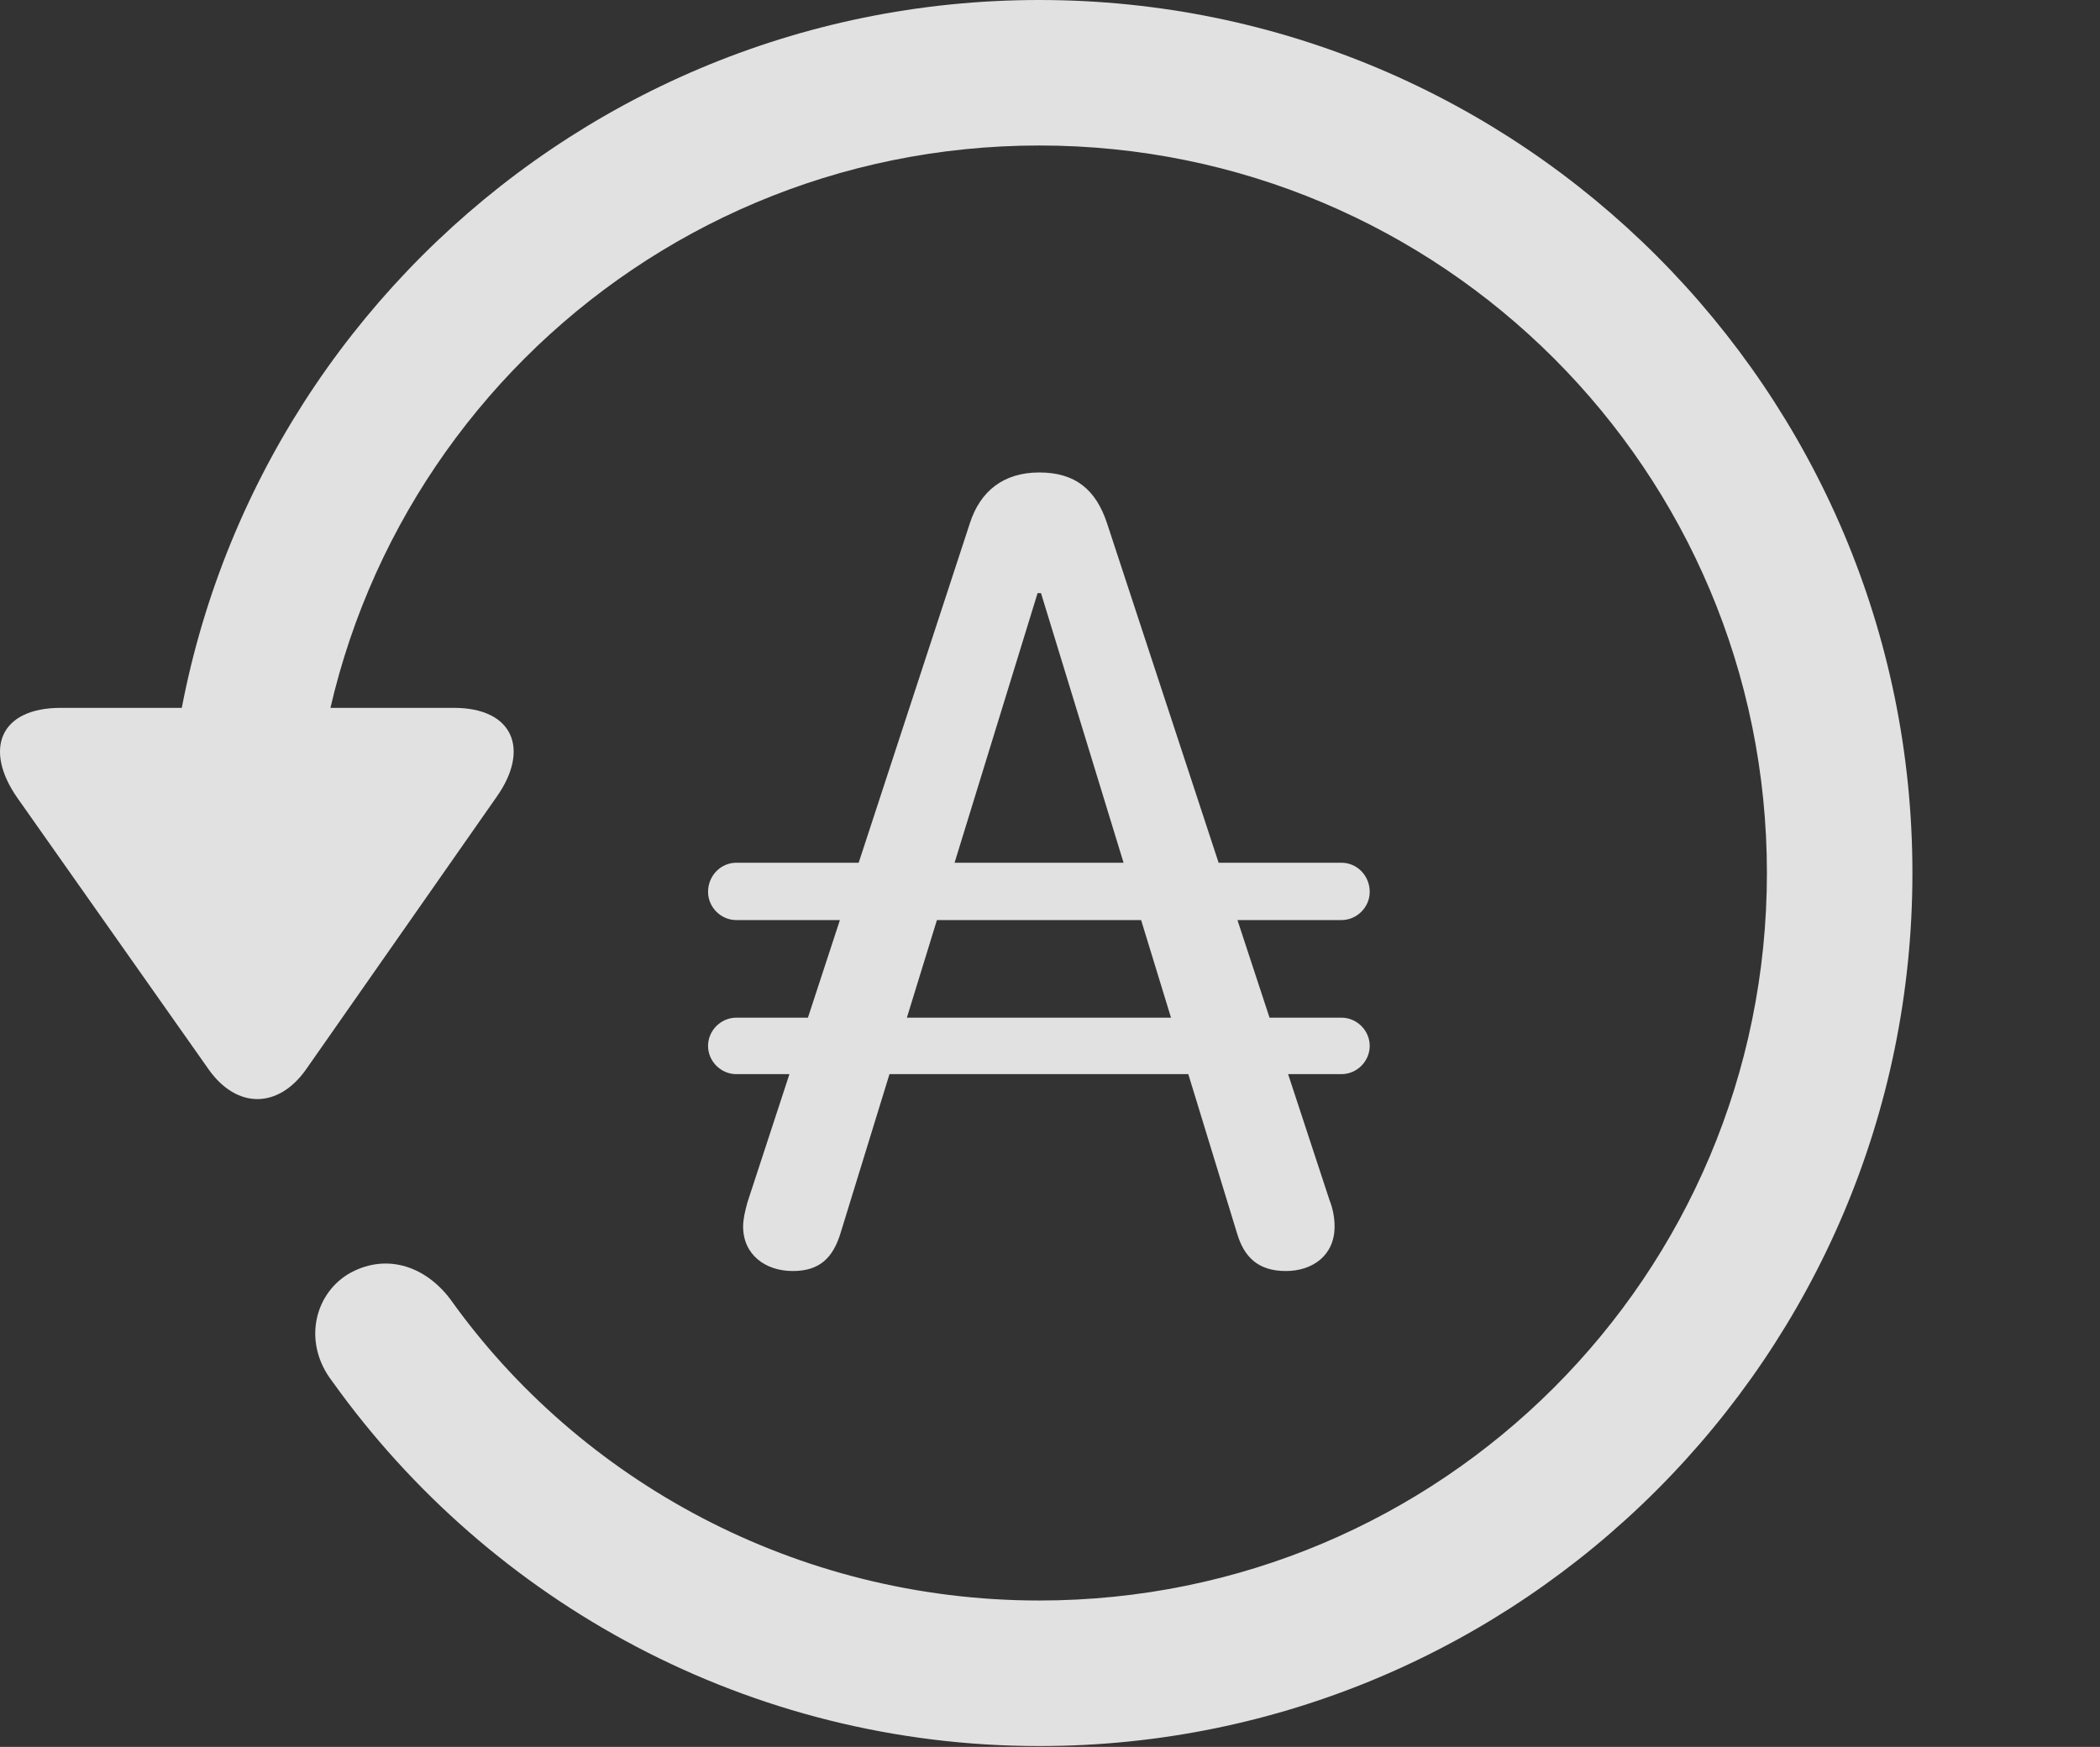 <?xml version="1.0" encoding="UTF-8"?>
<!--Generator: Apple Native CoreSVG 326-->
<!DOCTYPE svg
PUBLIC "-//W3C//DTD SVG 1.1//EN"
       "http://www.w3.org/Graphics/SVG/1.1/DTD/svg11.dtd">
<svg version="1.1" xmlns="http://www.w3.org/2000/svg" xmlns:xlink="http://www.w3.org/1999/xlink" viewBox="0 0 33.541 27.904">
 <rect x="0" y="0" width="33.541" height="27.904" fill="#333333" stroke="none"/>
 <g>
  <rect height="27.904" opacity="0" width="33.541" x="0" y="0"/>
  <path d="M16.599 27.891C24.297 27.891 30.545 21.643 30.545 13.945C30.545 6.248 24.297 0 16.599 0C8.902 0 2.654 6.248 2.654 13.945L4.978 13.945C4.978 7.52 10.174 2.324 16.599 2.324C23.025 2.324 28.221 7.52 28.221 13.945C28.221 20.371 23.025 25.566 16.599 25.566C12.717 25.566 9.258 23.652 7.193 20.754C6.769 20.193 6.127 20.016 5.553 20.357C5.006 20.699 4.842 21.465 5.307 22.066C7.836 25.607 11.978 27.891 16.599 27.891ZM0.973 11.307C-0.012 11.307-0.258 11.977 0.275 12.742L3.338 17.09C3.789 17.719 4.445 17.705 4.883 17.09L7.932 12.729C8.465 11.977 8.205 11.307 7.248 11.307Z" fill="white" fill-opacity="0.85"/>
  <path d="M12.662 20.303C13.086 20.303 13.305 20.098 13.428 19.688L16.572 9.475L16.627 9.475L19.758 19.701C19.867 20.07 20.086 20.303 20.537 20.303C20.961 20.303 21.316 20.057 21.316 19.592C21.316 19.455 21.289 19.305 21.234 19.168L17.68 8.354C17.502 7.82 17.174 7.547 16.599 7.547C16.025 7.547 15.656 7.848 15.492 8.354L11.937 19.209C11.896 19.359 11.869 19.482 11.869 19.592C11.869 20.043 12.225 20.303 12.662 20.303ZM11.309 14.246C11.309 14.492 11.514 14.697 11.76 14.697L21.426 14.697C21.672 14.697 21.877 14.492 21.877 14.246C21.877 13.986 21.672 13.781 21.426 13.781L11.76 13.781C11.514 13.781 11.309 13.986 11.309 14.246ZM11.309 16.707C11.309 16.953 11.514 17.158 11.76 17.158L21.426 17.158C21.672 17.158 21.877 16.953 21.877 16.707C21.877 16.461 21.672 16.256 21.426 16.256L11.76 16.256C11.514 16.256 11.309 16.461 11.309 16.707Z" fill="white" fill-opacity="0.85"/>
 </g>
</svg>
